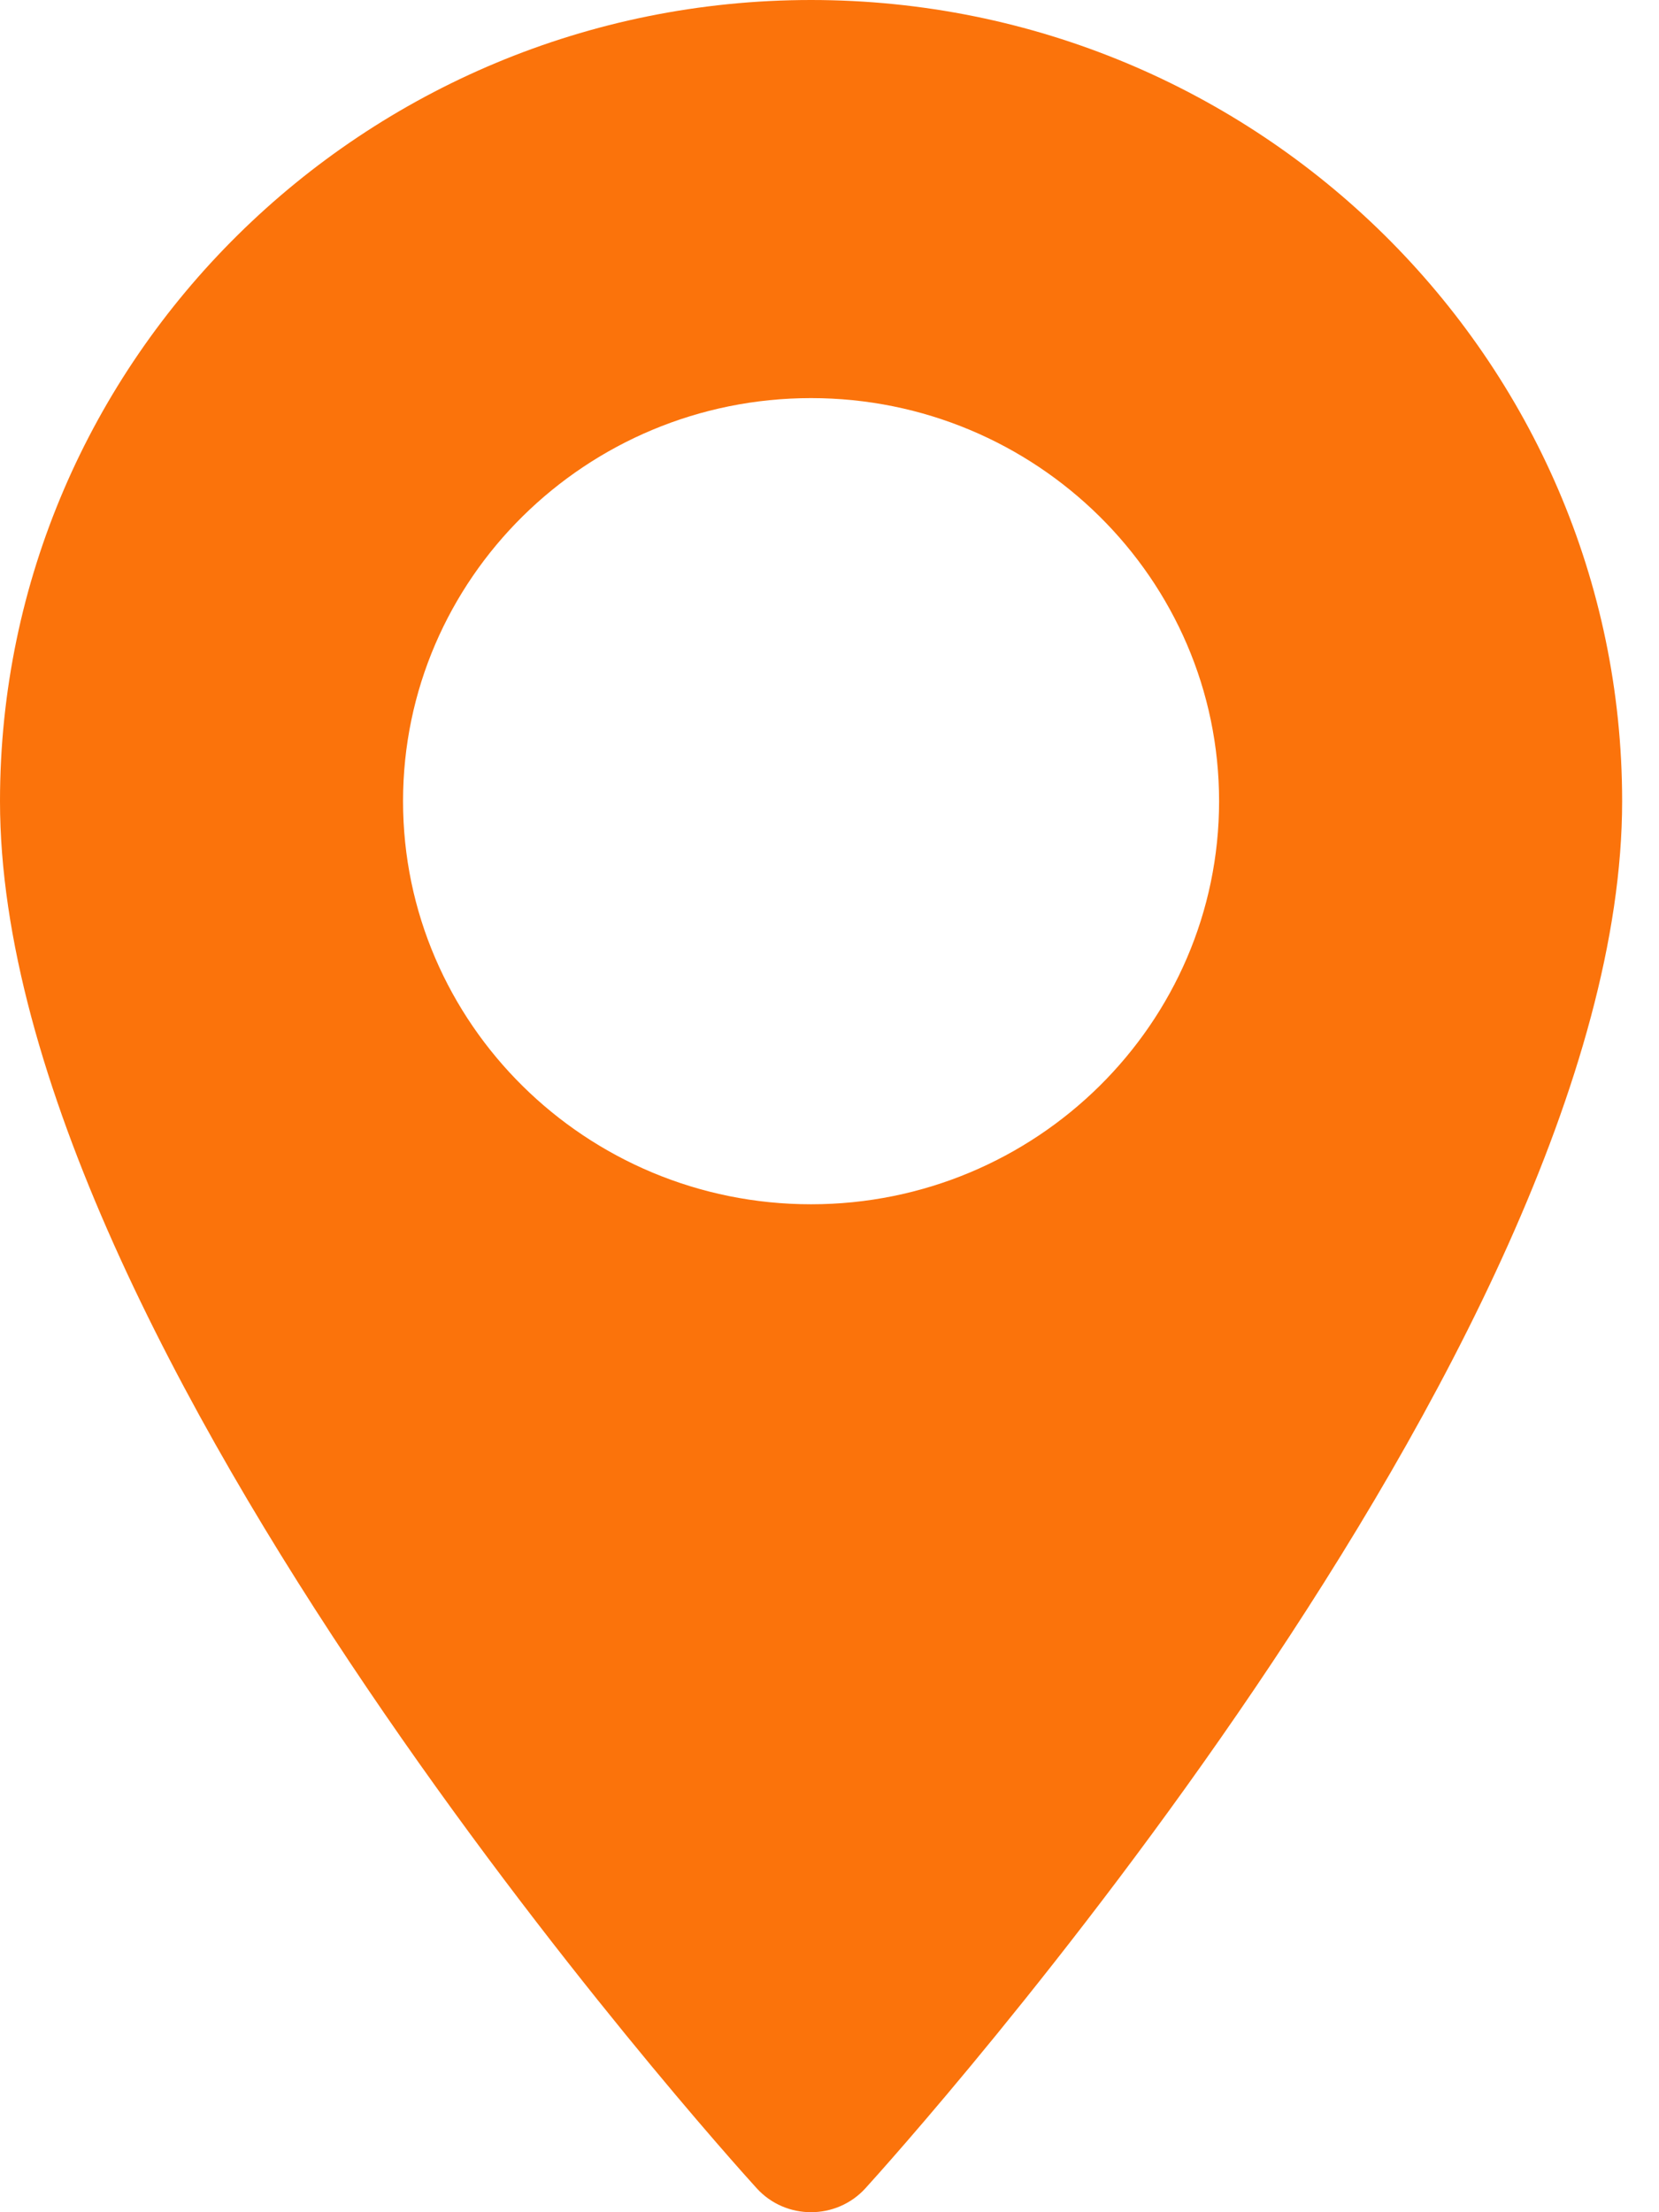 <svg width="18" height="24" viewBox="0 0 18 24" fill="none" xmlns="http://www.w3.org/2000/svg">
<path d="M8.8 7.62939e-06C3.948 7.62939e-06 0 3.899 0 8.692C0 14.64 7.875 23.372 8.21 23.74C8.525 24.087 9.075 24.086 9.39 23.74C9.725 23.372 17.6 14.64 17.6 8.692C17.6 3.899 13.652 7.62939e-06 8.8 7.62939e-06ZM8.8 13.065C6.359 13.065 4.373 11.103 4.373 8.692C4.373 6.281 6.359 4.319 8.8 4.319C11.241 4.319 13.227 6.281 13.227 8.692C13.227 11.103 11.241 13.065 8.8 13.065Z" fill="#FB730B"/>
</svg>

